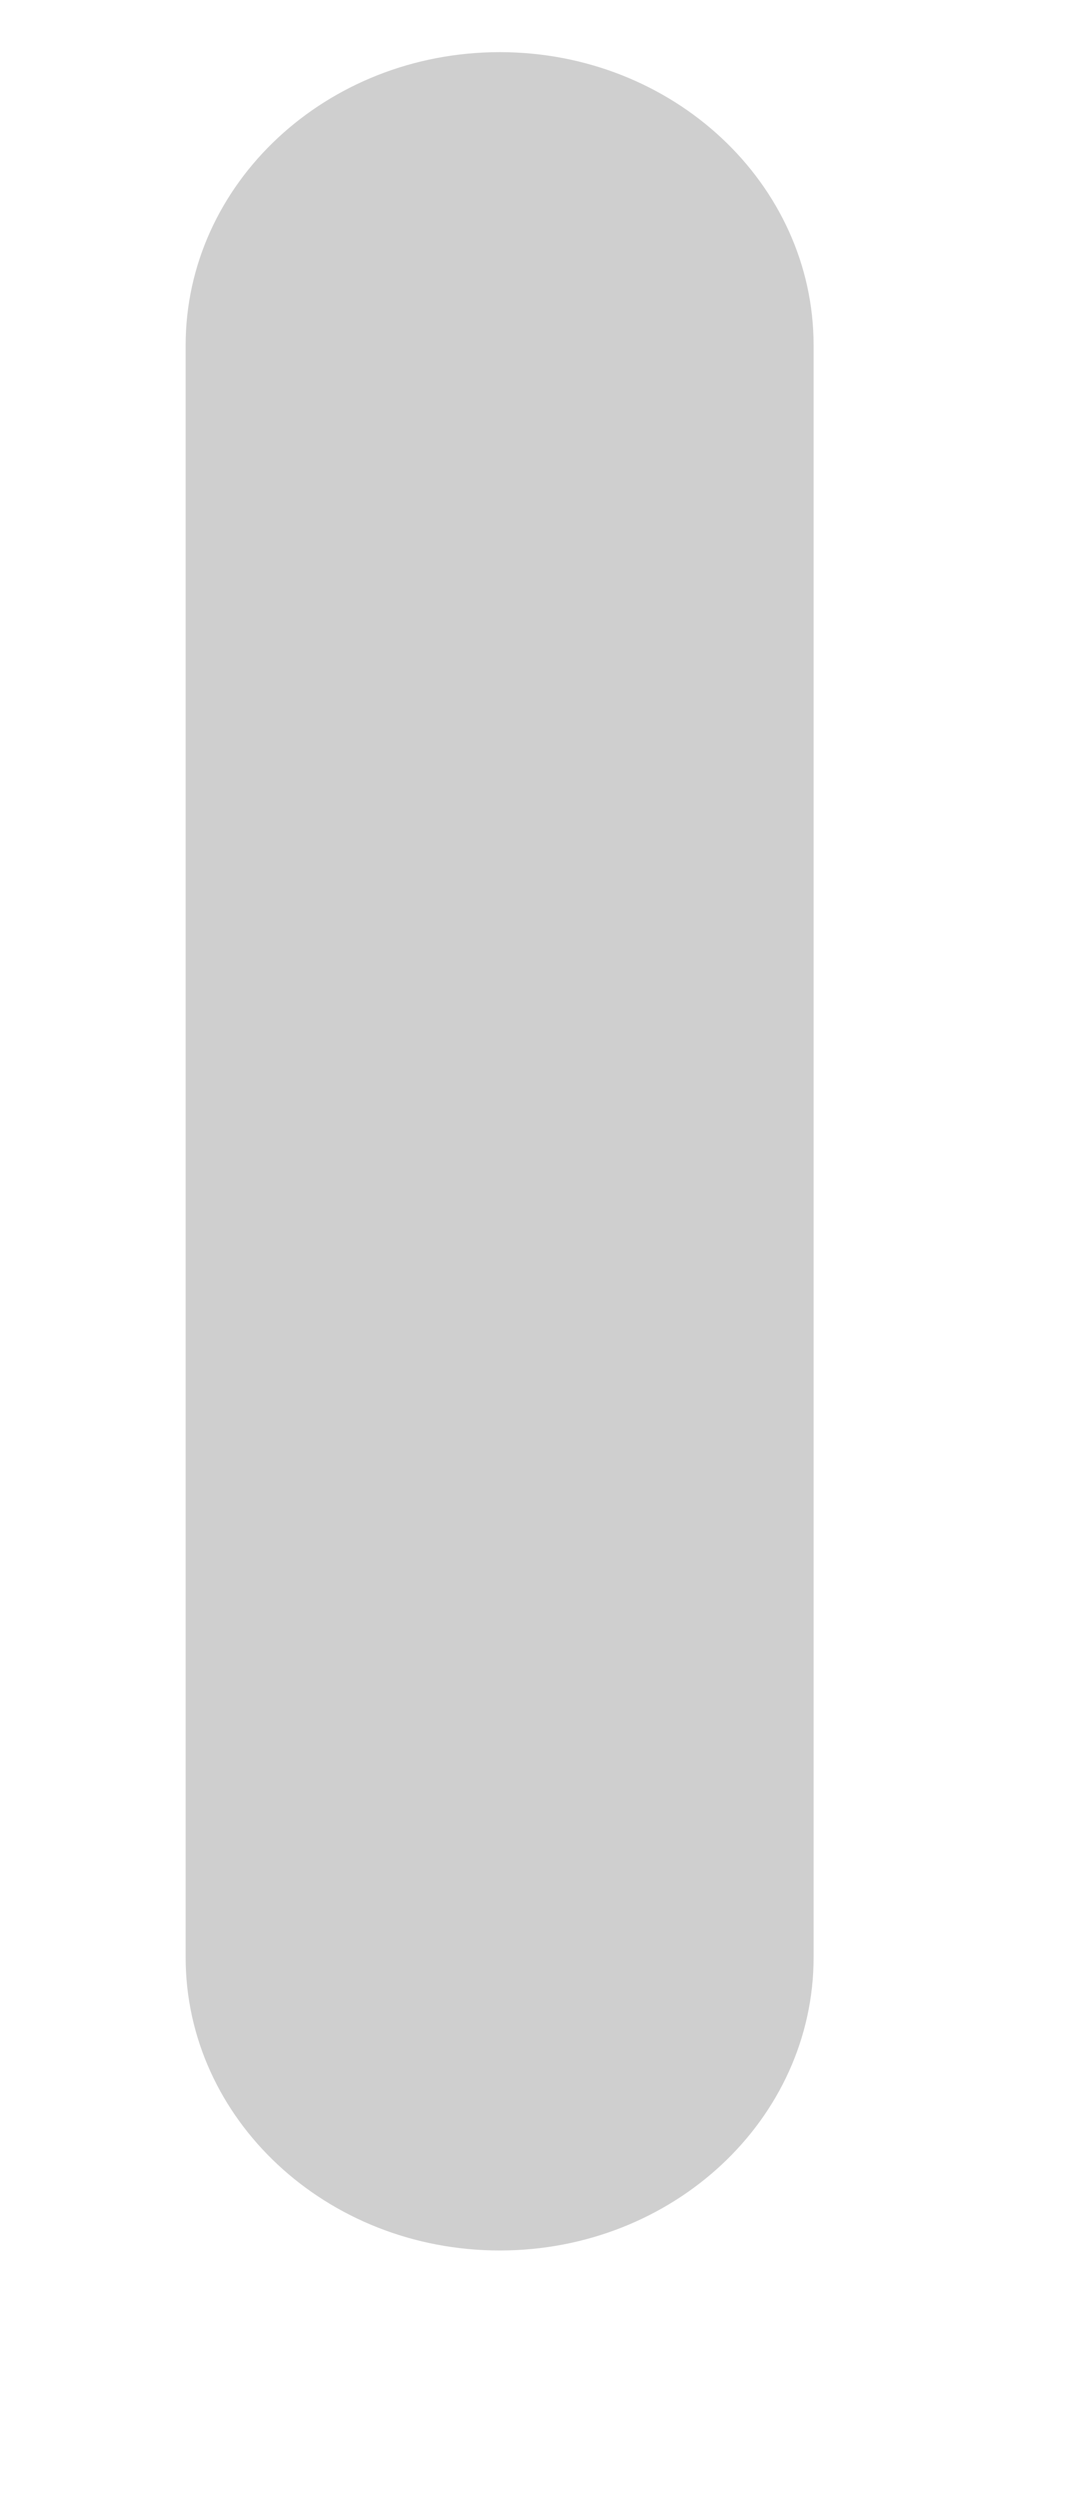 ﻿<?xml version="1.0" encoding="utf-8"?>
<svg version="1.1" xmlns:xlink="http://www.w3.org/1999/xlink" width="3px" height="7px" xmlns="http://www.w3.org/2000/svg">
  <g transform="matrix(1 0 0 1 -19 -21 )">
    <path d="M 2.279 0.967  C 2.279 0.514  1.885 0.146  1.4 0.146  C 0.914 0.146  0.52 0.514  0.52 0.967  L 0.52 5.48  C 0.52 5.933  0.914 6.301  1.4 6.301  C 1.885 6.301  2.279 5.934  2.279 5.48  L 2.279 0.967  Z " fill-rule="nonzero" fill="#cfcfcf" stroke="none" transform="matrix(1 0 0 1 19 21 )" />
  </g>
</svg>